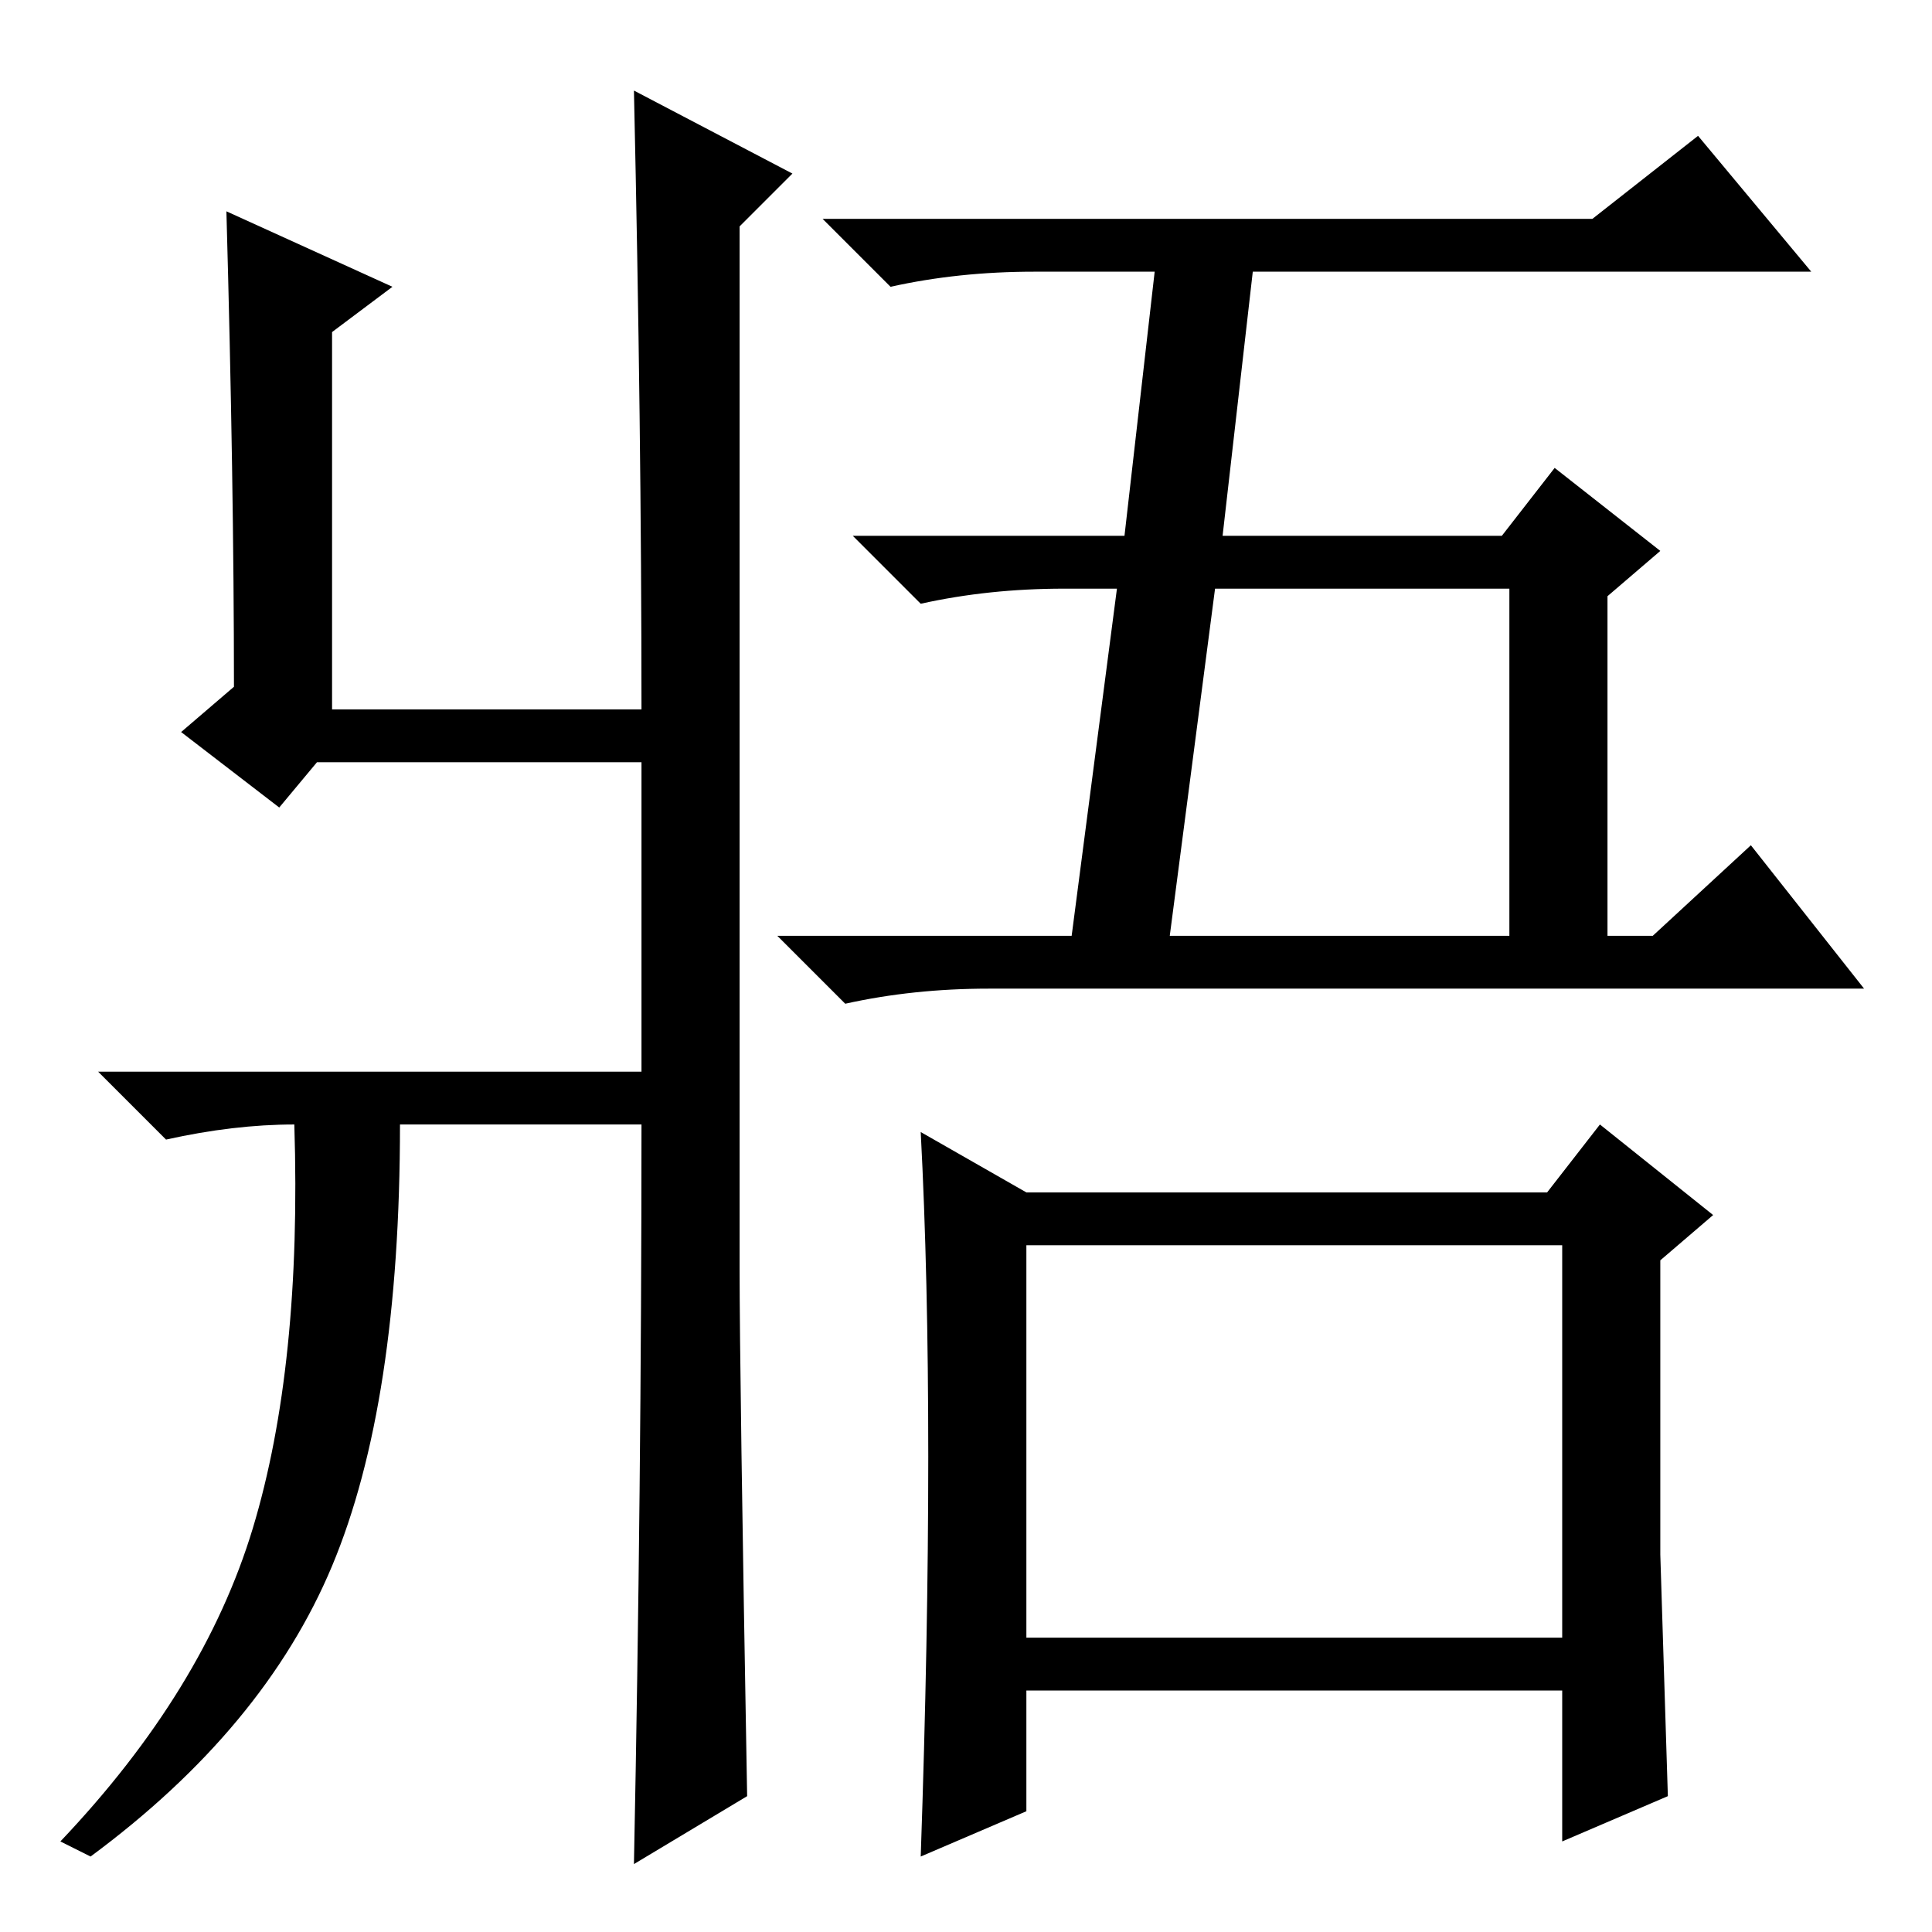 <?xml version="1.0" standalone="no"?>
<!DOCTYPE svg PUBLIC "-//W3C//DTD SVG 1.1//EN" "http://www.w3.org/Graphics/SVG/1.1/DTD/svg11.dtd" >
<svg xmlns="http://www.w3.org/2000/svg" xmlns:xlink="http://www.w3.org/1999/xlink" version="1.1" viewBox="0 -36 256 256">
  <g transform="matrix(1 0 0 -1 0 220)">
   <path fill="currentColor"
d="M136 39h71v52h-71v-52zM211 227l14 11l15 -18h-74l-4 -35h37l7 9l14 -11l-7 -6v-45h6l13 12l15 -19h-116q-10 0 -19 -2l-9 9h39l6 46h-7q-10 0 -19 -2l-9 9h36l4 35h-16q-10 0 -19 -2l-9 9h102zM155 132h45v46h-39zM123 63q0 24 -1 43l14 -8h69l7 9l15 -12l-7 -6v-39
t1 -32l-14 -6v20h-71v-16l-14 -6q1 29 1 53zM33.5 53.5q6.5 21.5 5.5 53.5q-8 0 -17 -2l-9 9h72v41h-43l-5 -6l-13 10l7 6q0 27 -1 63l22 -10l-8 -6v-50h41q0 37 -1 82l21 -11l-7 -7v-138q0 -14 1 -70l-15 -9q1 50 1 98h-32q0 -37 -9 -58.5t-32 -38.5l-4 2q19 20 25.5 41.5z
" />
  </g>

</svg>
